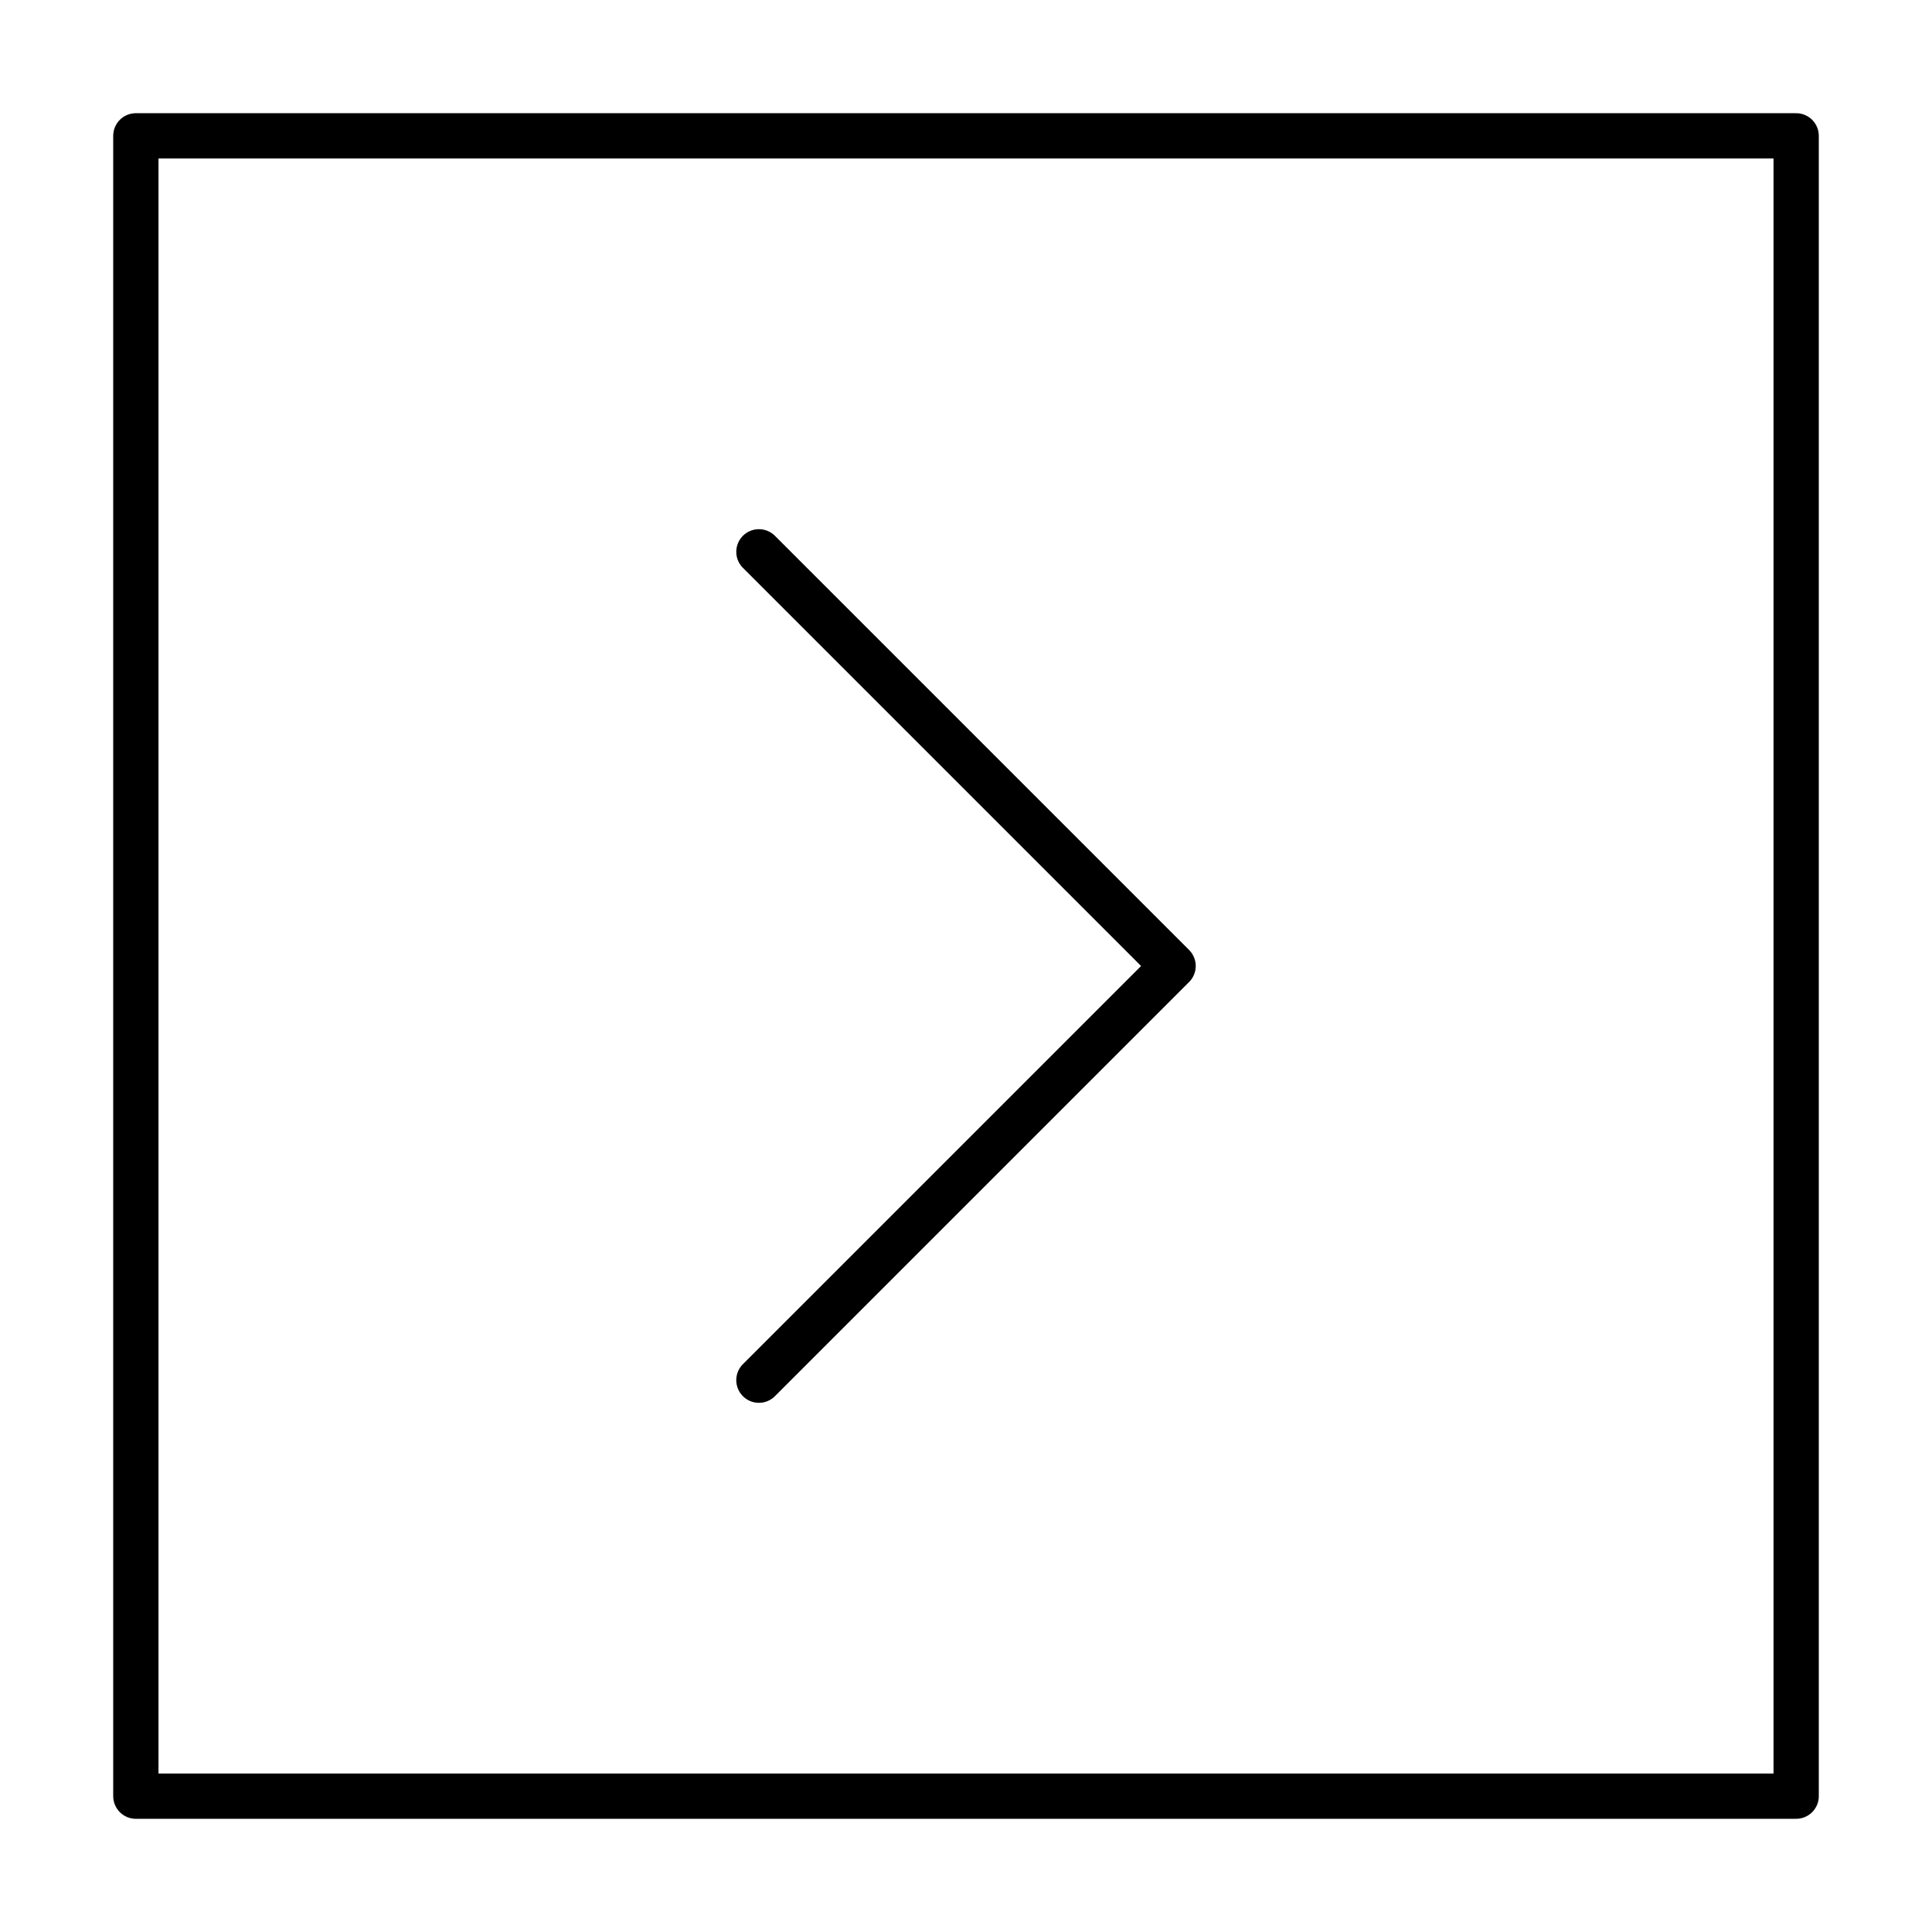 <svg id="Layer_1" data-name="Layer 1" xmlns="http://www.w3.org/2000/svg" viewBox="0 0 128 128"><defs><style>.cls-1{fill:none;stroke:#000;stroke-linecap:round;stroke-linejoin:round;stroke-width:3px;}</style></defs><title>Artboard 27</title><path class="cls-1" d="M119,9H9V119H119ZM50.28,36.56,77.72,64,50.28,91.44"/></svg>